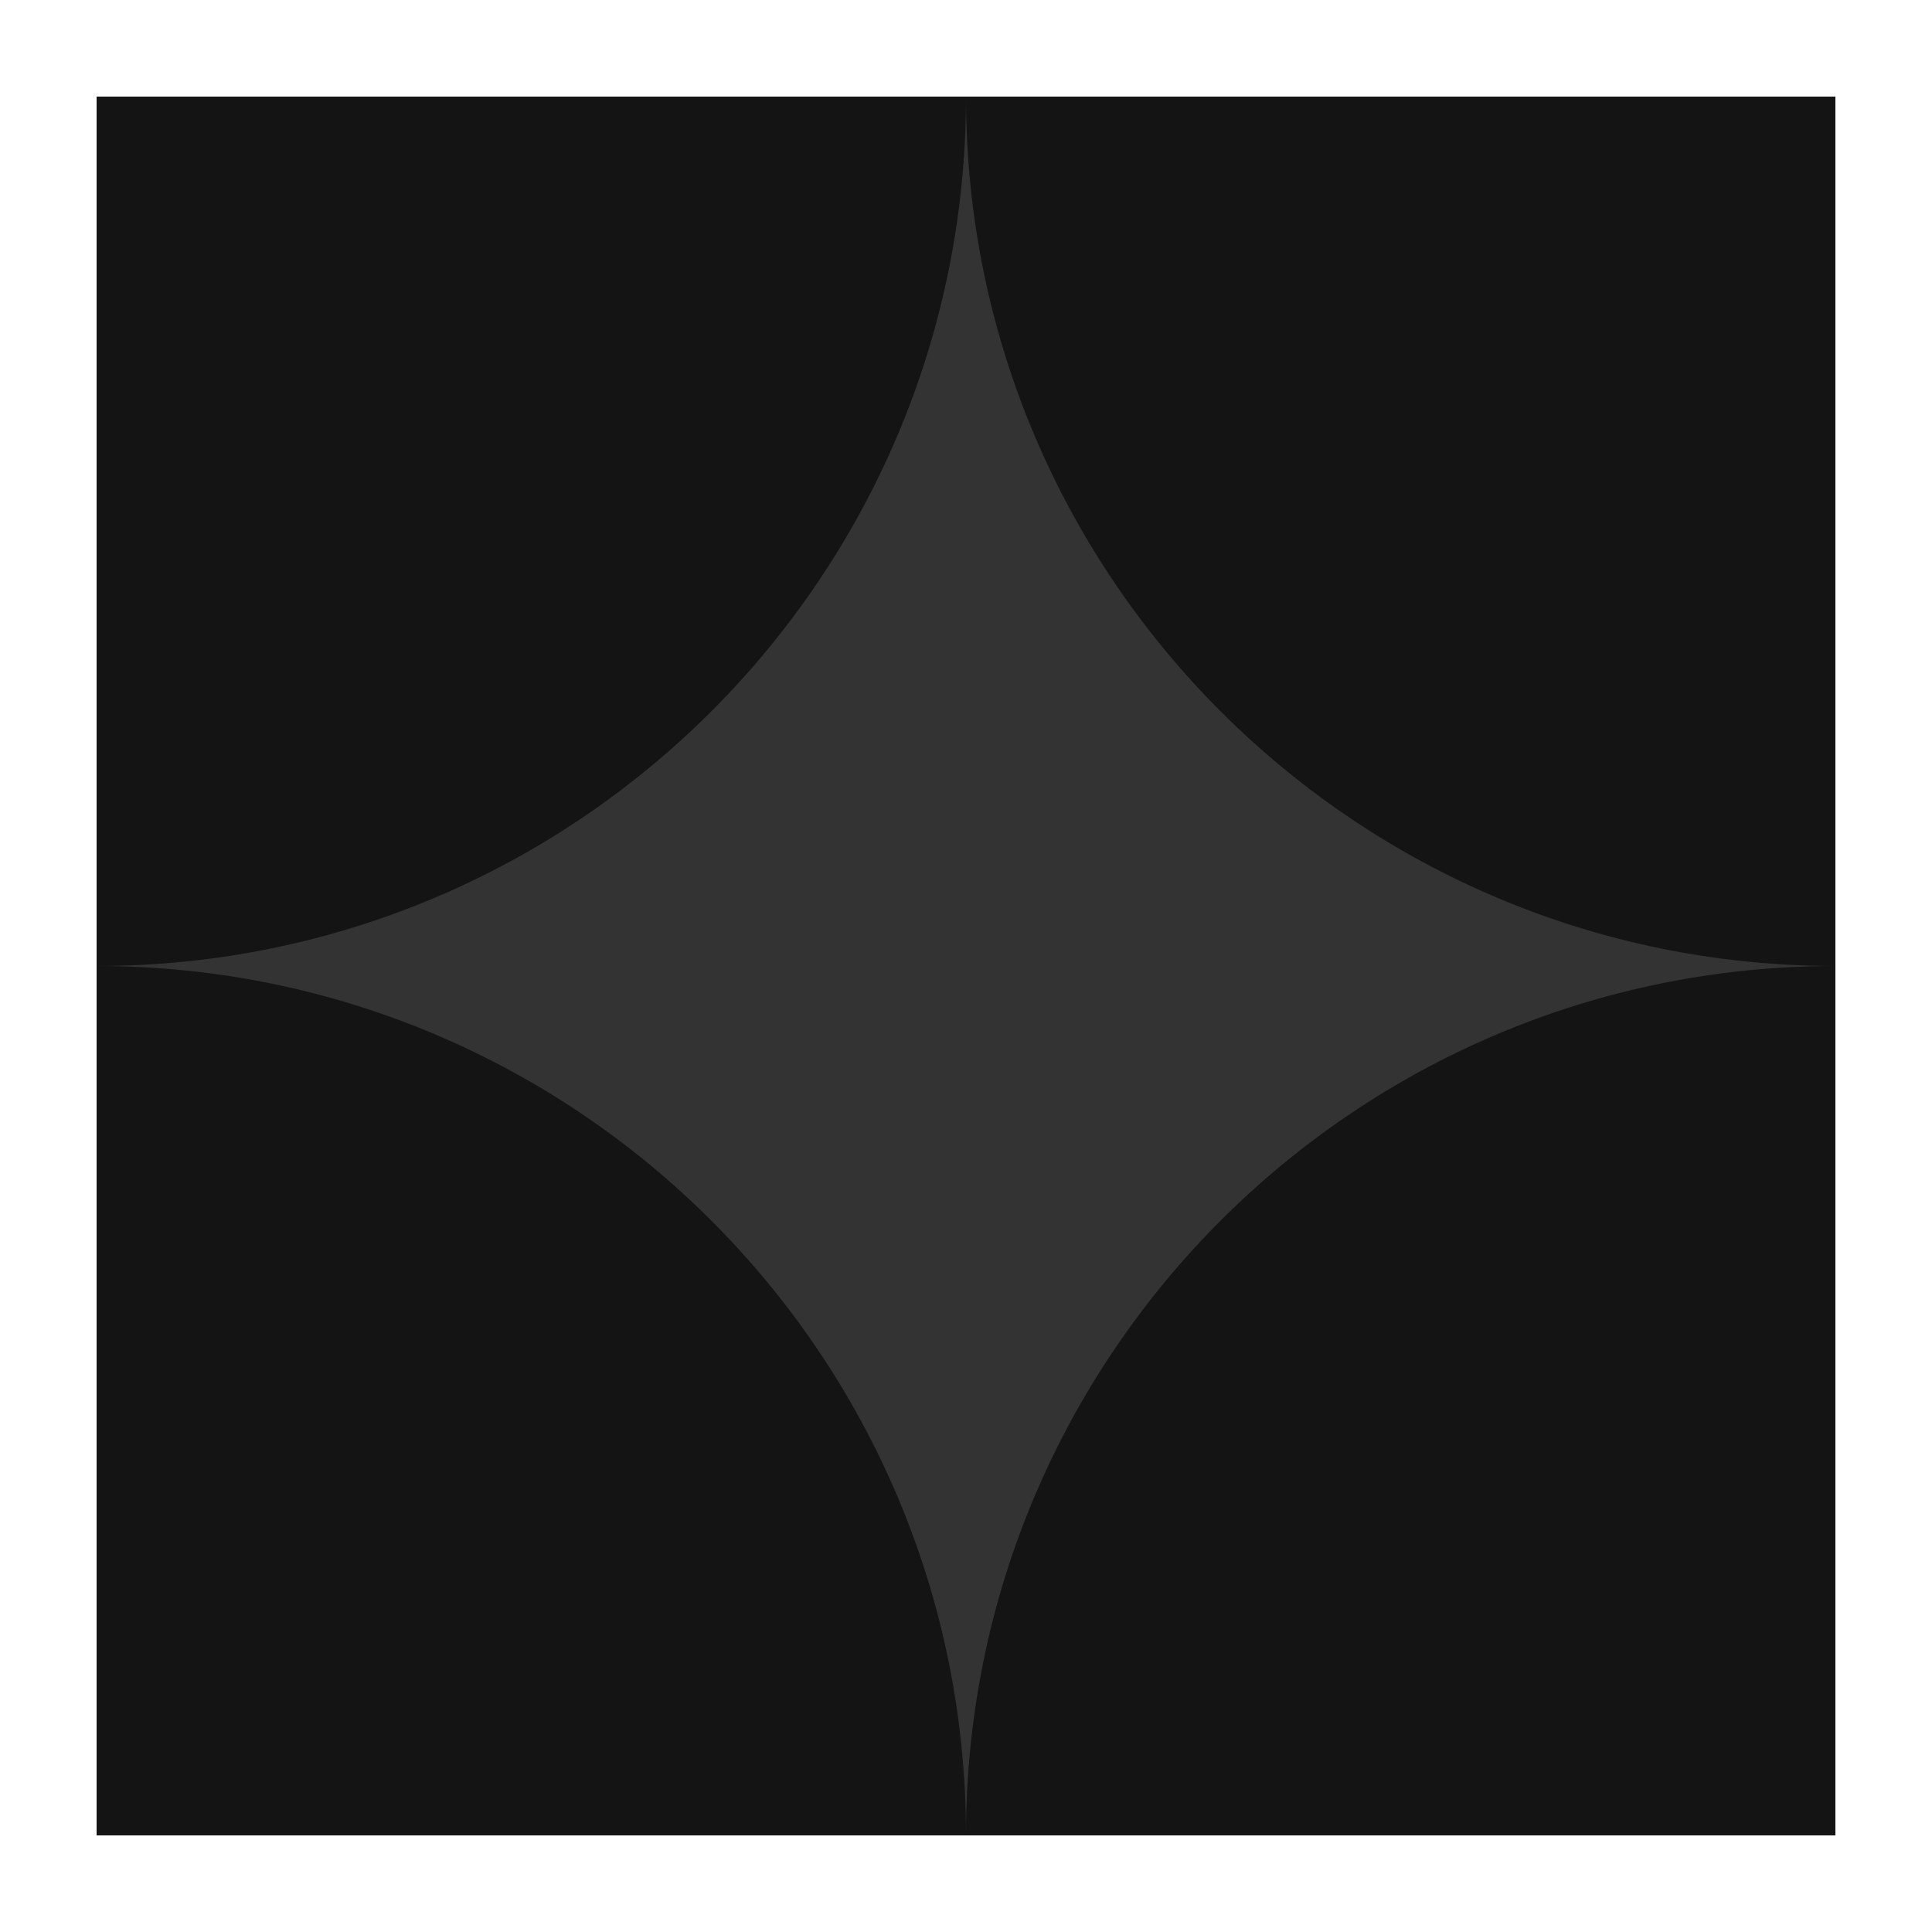 <svg width="16" height="16" viewBox="0 0 16 16" fill="none" xmlns="http://www.w3.org/2000/svg">
<g clip-path="url(#clip0_139_6796)">
<path d="M8 15.208C11.976 15.208 15.2 11.984 15.2 8.008C15.2 4.031 11.976 0.808 8 0.808C4.023 0.808 0.8 4.031 0.8 8.008C0.8 11.984 4.023 15.208 8 15.208Z" fill="#333333"/>
<path d="M0.8 22.4C4.776 22.4 8 19.176 8 15.2C8 11.223 4.776 8 0.8 8C-3.177 8 -6.4 11.223 -6.4 15.2C-6.4 19.176 -3.177 22.4 0.8 22.4Z" fill="#141414"/>
<path d="M15.2 22.4C19.176 22.4 22.399 19.176 22.399 15.2C22.399 11.223 19.176 8 15.2 8C11.223 8 8 11.223 8 15.2C8 19.176 11.223 22.4 15.2 22.4Z" fill="#141414"/>
<path d="M0.8 8C4.776 8 8 4.776 8 0.8C8 -3.176 4.776 -6.4 0.8 -6.4C-3.177 -6.4 -6.4 -3.176 -6.4 0.8C-6.4 4.776 -3.177 8 0.8 8Z" fill="#141414"/>
<path d="M15.2 8C19.176 8 22.399 4.776 22.399 0.8C22.399 -3.176 19.176 -6.4 15.2 -6.4C11.223 -6.4 8 -3.176 8 0.8C8 4.776 11.223 8 15.2 8Z" fill="#141414"/>
</g>
<defs>
<clipPath id="clip0_139_6796">
<rect width="14.4" height="14.4" fill="white" transform="translate(0.8 0.8)"/>
</clipPath>
</defs>
</svg>
